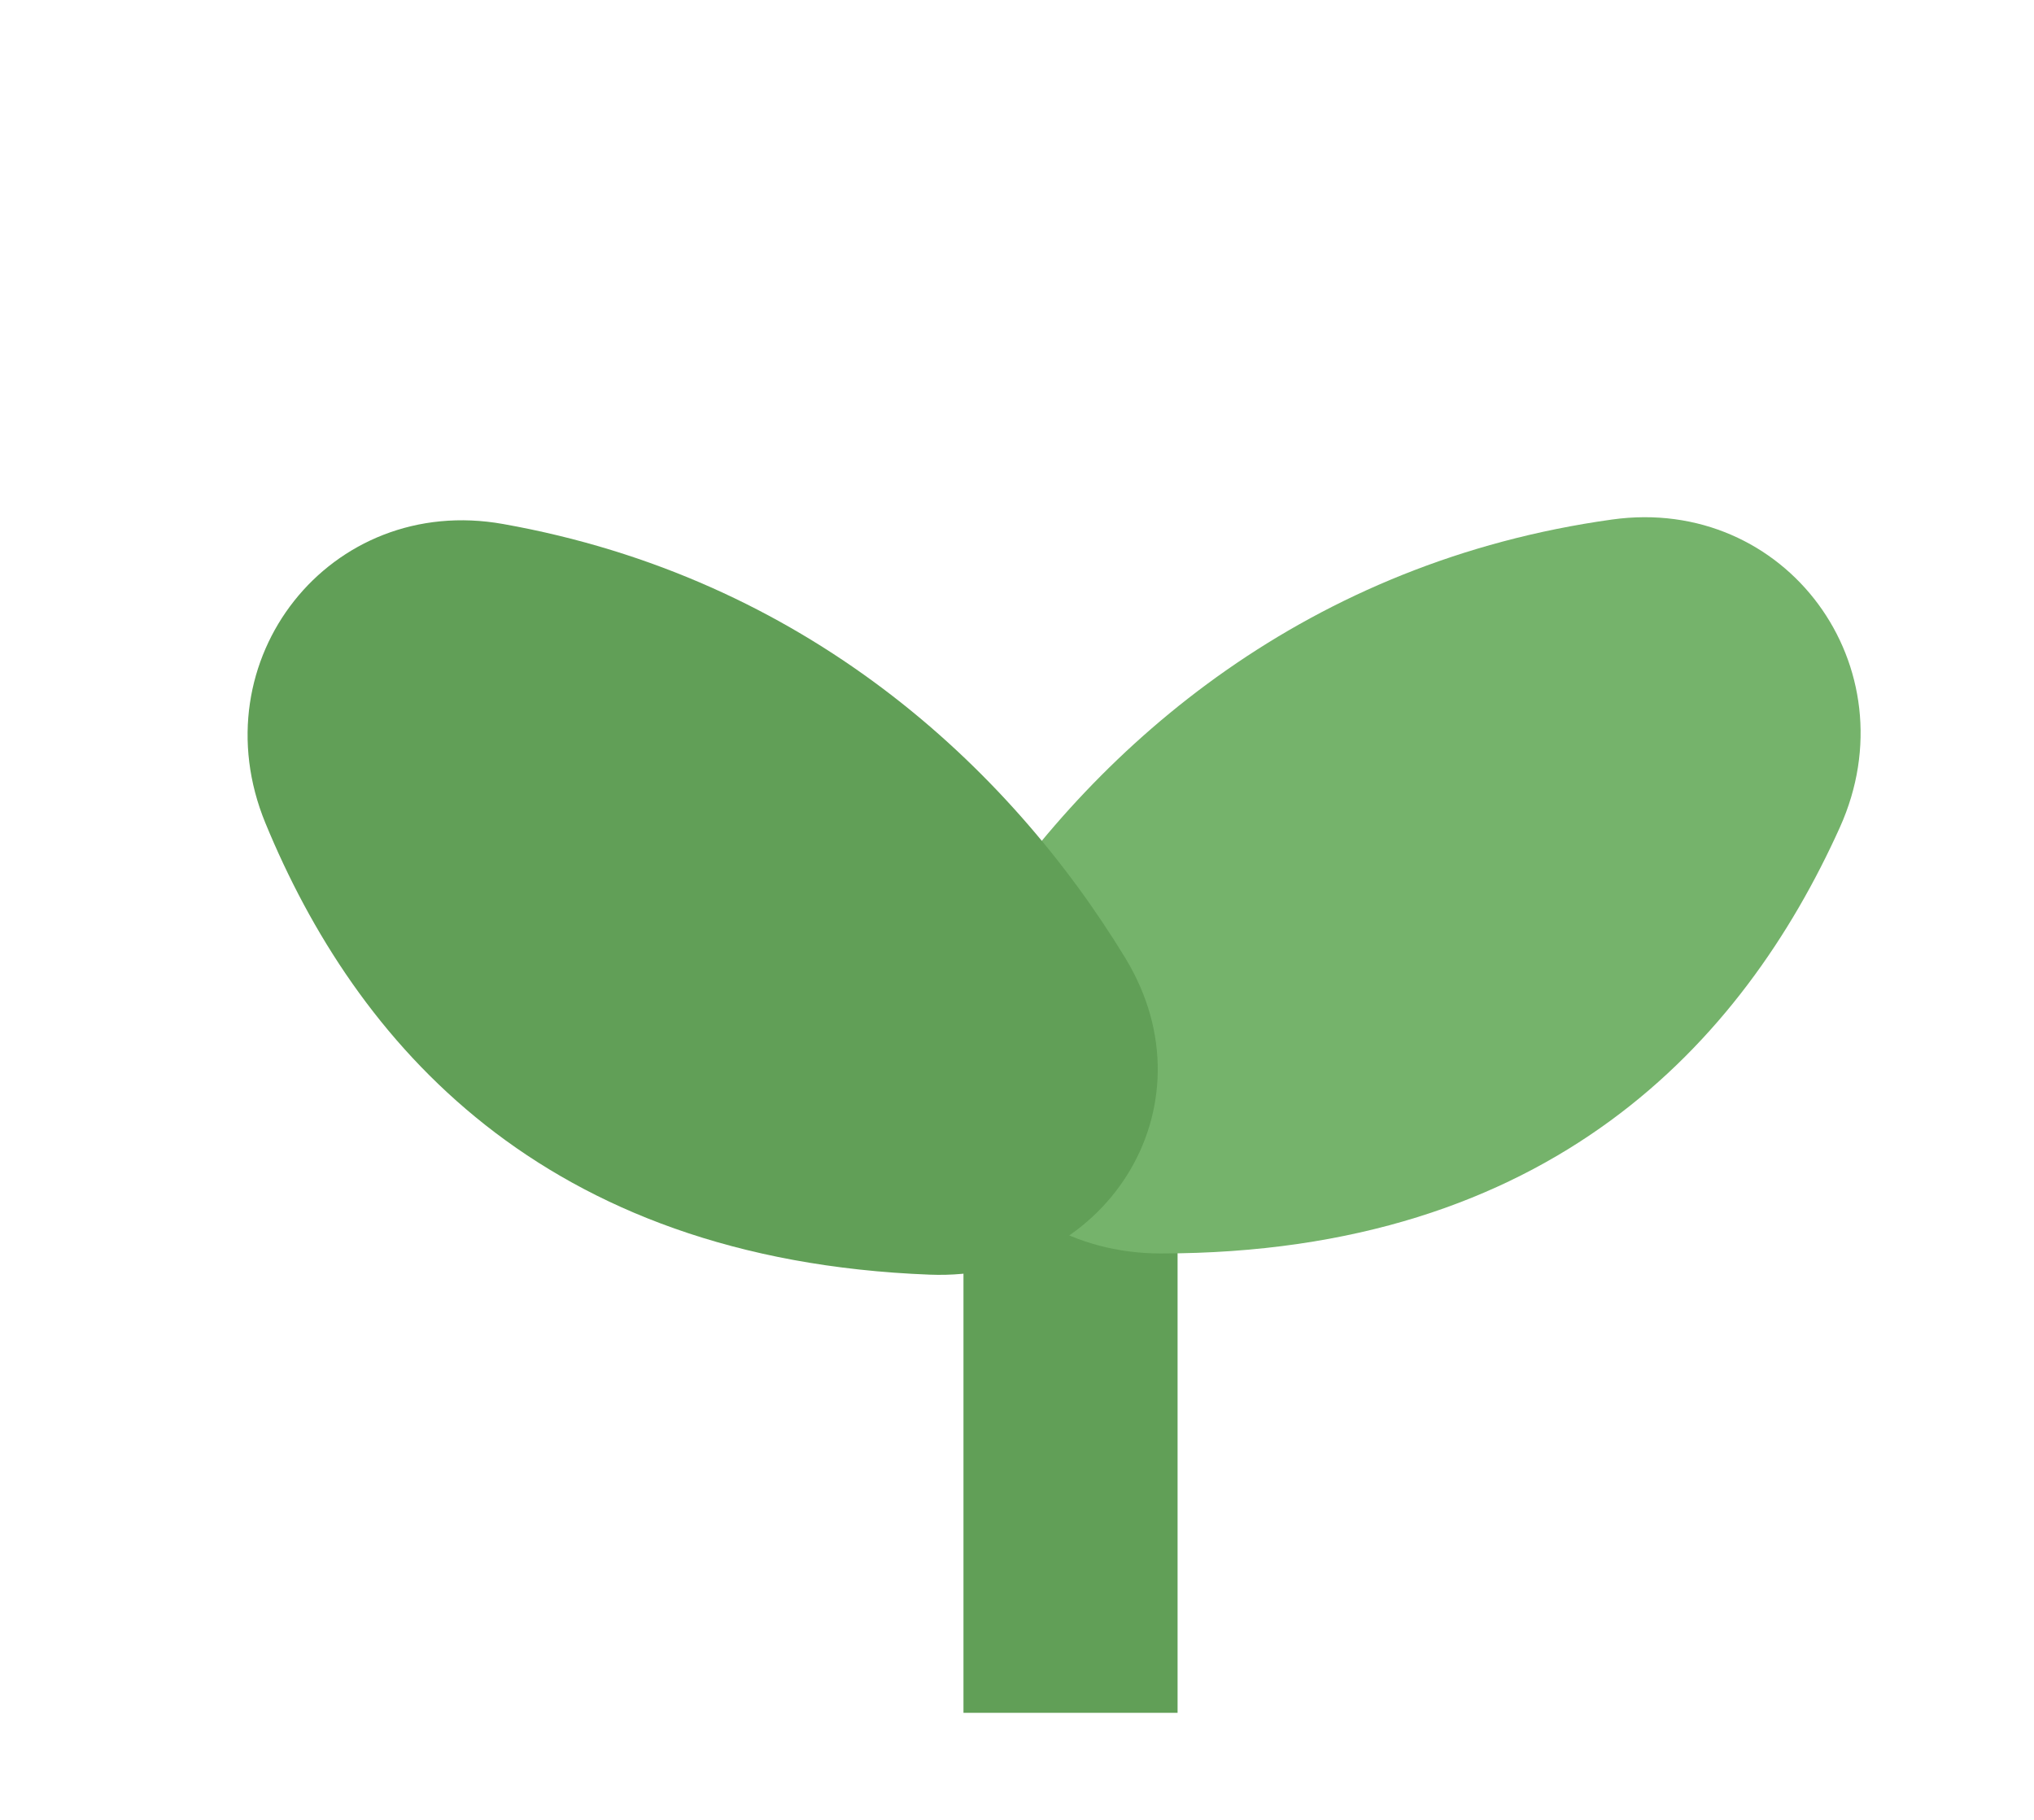 <svg width="19" height="17" viewBox="0 0 19 17" fill="none" xmlns="http://www.w3.org/2000/svg">
<rect x="9" y="8" width="2" height="8" fill="#619F57"/>
<path d="M15.059 4.853C12.227 5.247 10.273 6.928 9.12 8.681C8.221 10.049 9.217 11.71 10.845 11.709C14.481 11.708 16.281 9.736 17.186 7.73C17.862 6.232 16.684 4.626 15.059 4.853Z" fill="#75B36B"/>
<path d="M4.7 4.895C7.517 5.396 9.416 7.151 10.511 8.948C11.364 10.348 10.314 11.97 8.686 11.907C5.053 11.768 3.319 9.728 2.479 7.688C1.853 6.166 3.083 4.606 4.7 4.895Z" fill="#619F57"/>
</svg>
